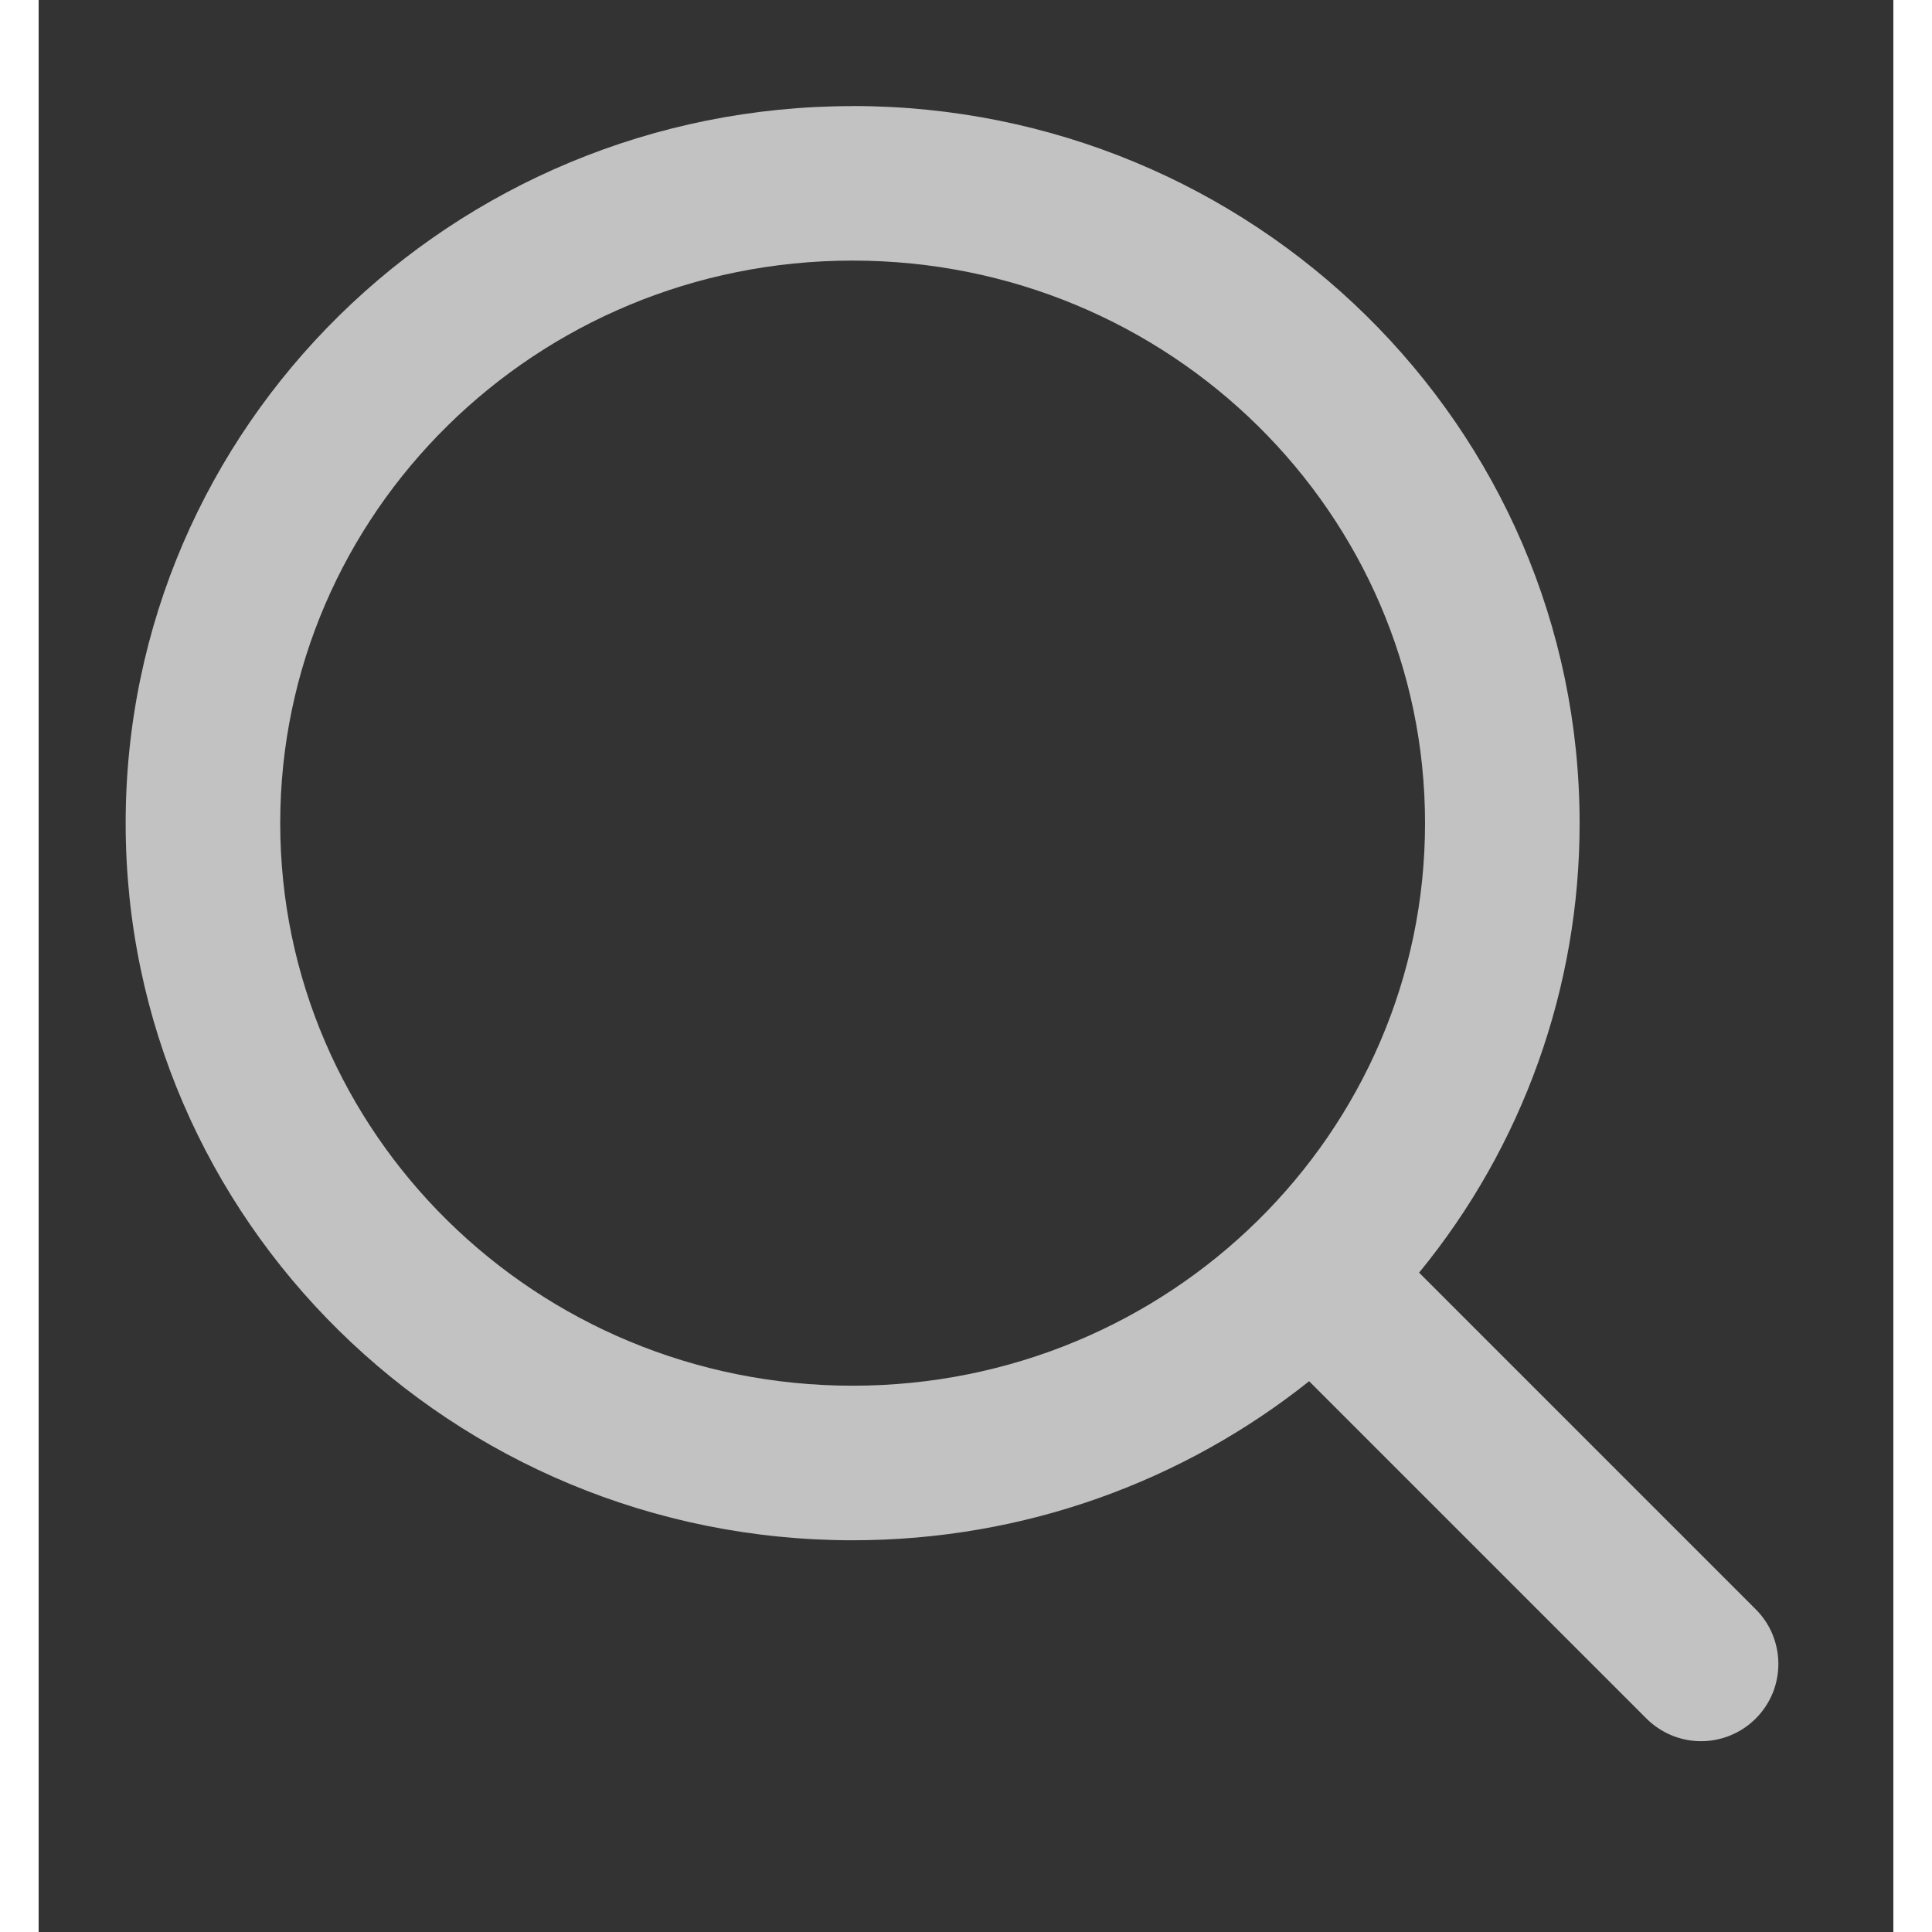 <svg width="24" height="24" viewBox="0 0 24 25" fill="none" xmlns="http://www.w3.org/2000/svg">
<rect x="0" y="0" width="24" height="25" fill="#333333" stroke="none"/>
<path d="M10.533 1.373C5.353 1.373 1.126 5.513 1.126 10.652C1.126 15.791 5.352 19.931 10.533 19.931C12.767 19.931 14.823 19.161 16.44 17.873L20.793 22.226C20.885 22.321 20.996 22.397 21.118 22.45C21.24 22.502 21.371 22.53 21.504 22.531C21.636 22.532 21.768 22.507 21.891 22.456C22.014 22.406 22.125 22.332 22.219 22.238C22.313 22.144 22.387 22.033 22.438 21.91C22.488 21.787 22.513 21.655 22.512 21.522C22.511 21.39 22.483 21.258 22.431 21.136C22.379 21.014 22.302 20.904 22.207 20.812L17.863 16.468C19.208 14.828 19.942 12.772 19.94 10.652C19.94 5.512 15.714 1.372 10.533 1.372V1.373ZM3.126 10.652C3.126 6.646 6.428 3.372 10.533 3.372C14.638 3.372 17.94 6.646 17.94 10.652C17.94 14.658 14.638 17.931 10.533 17.931C6.428 17.931 3.126 14.659 3.126 10.652Z" fill="white" fill-opacity="0.7"/>
</svg>
